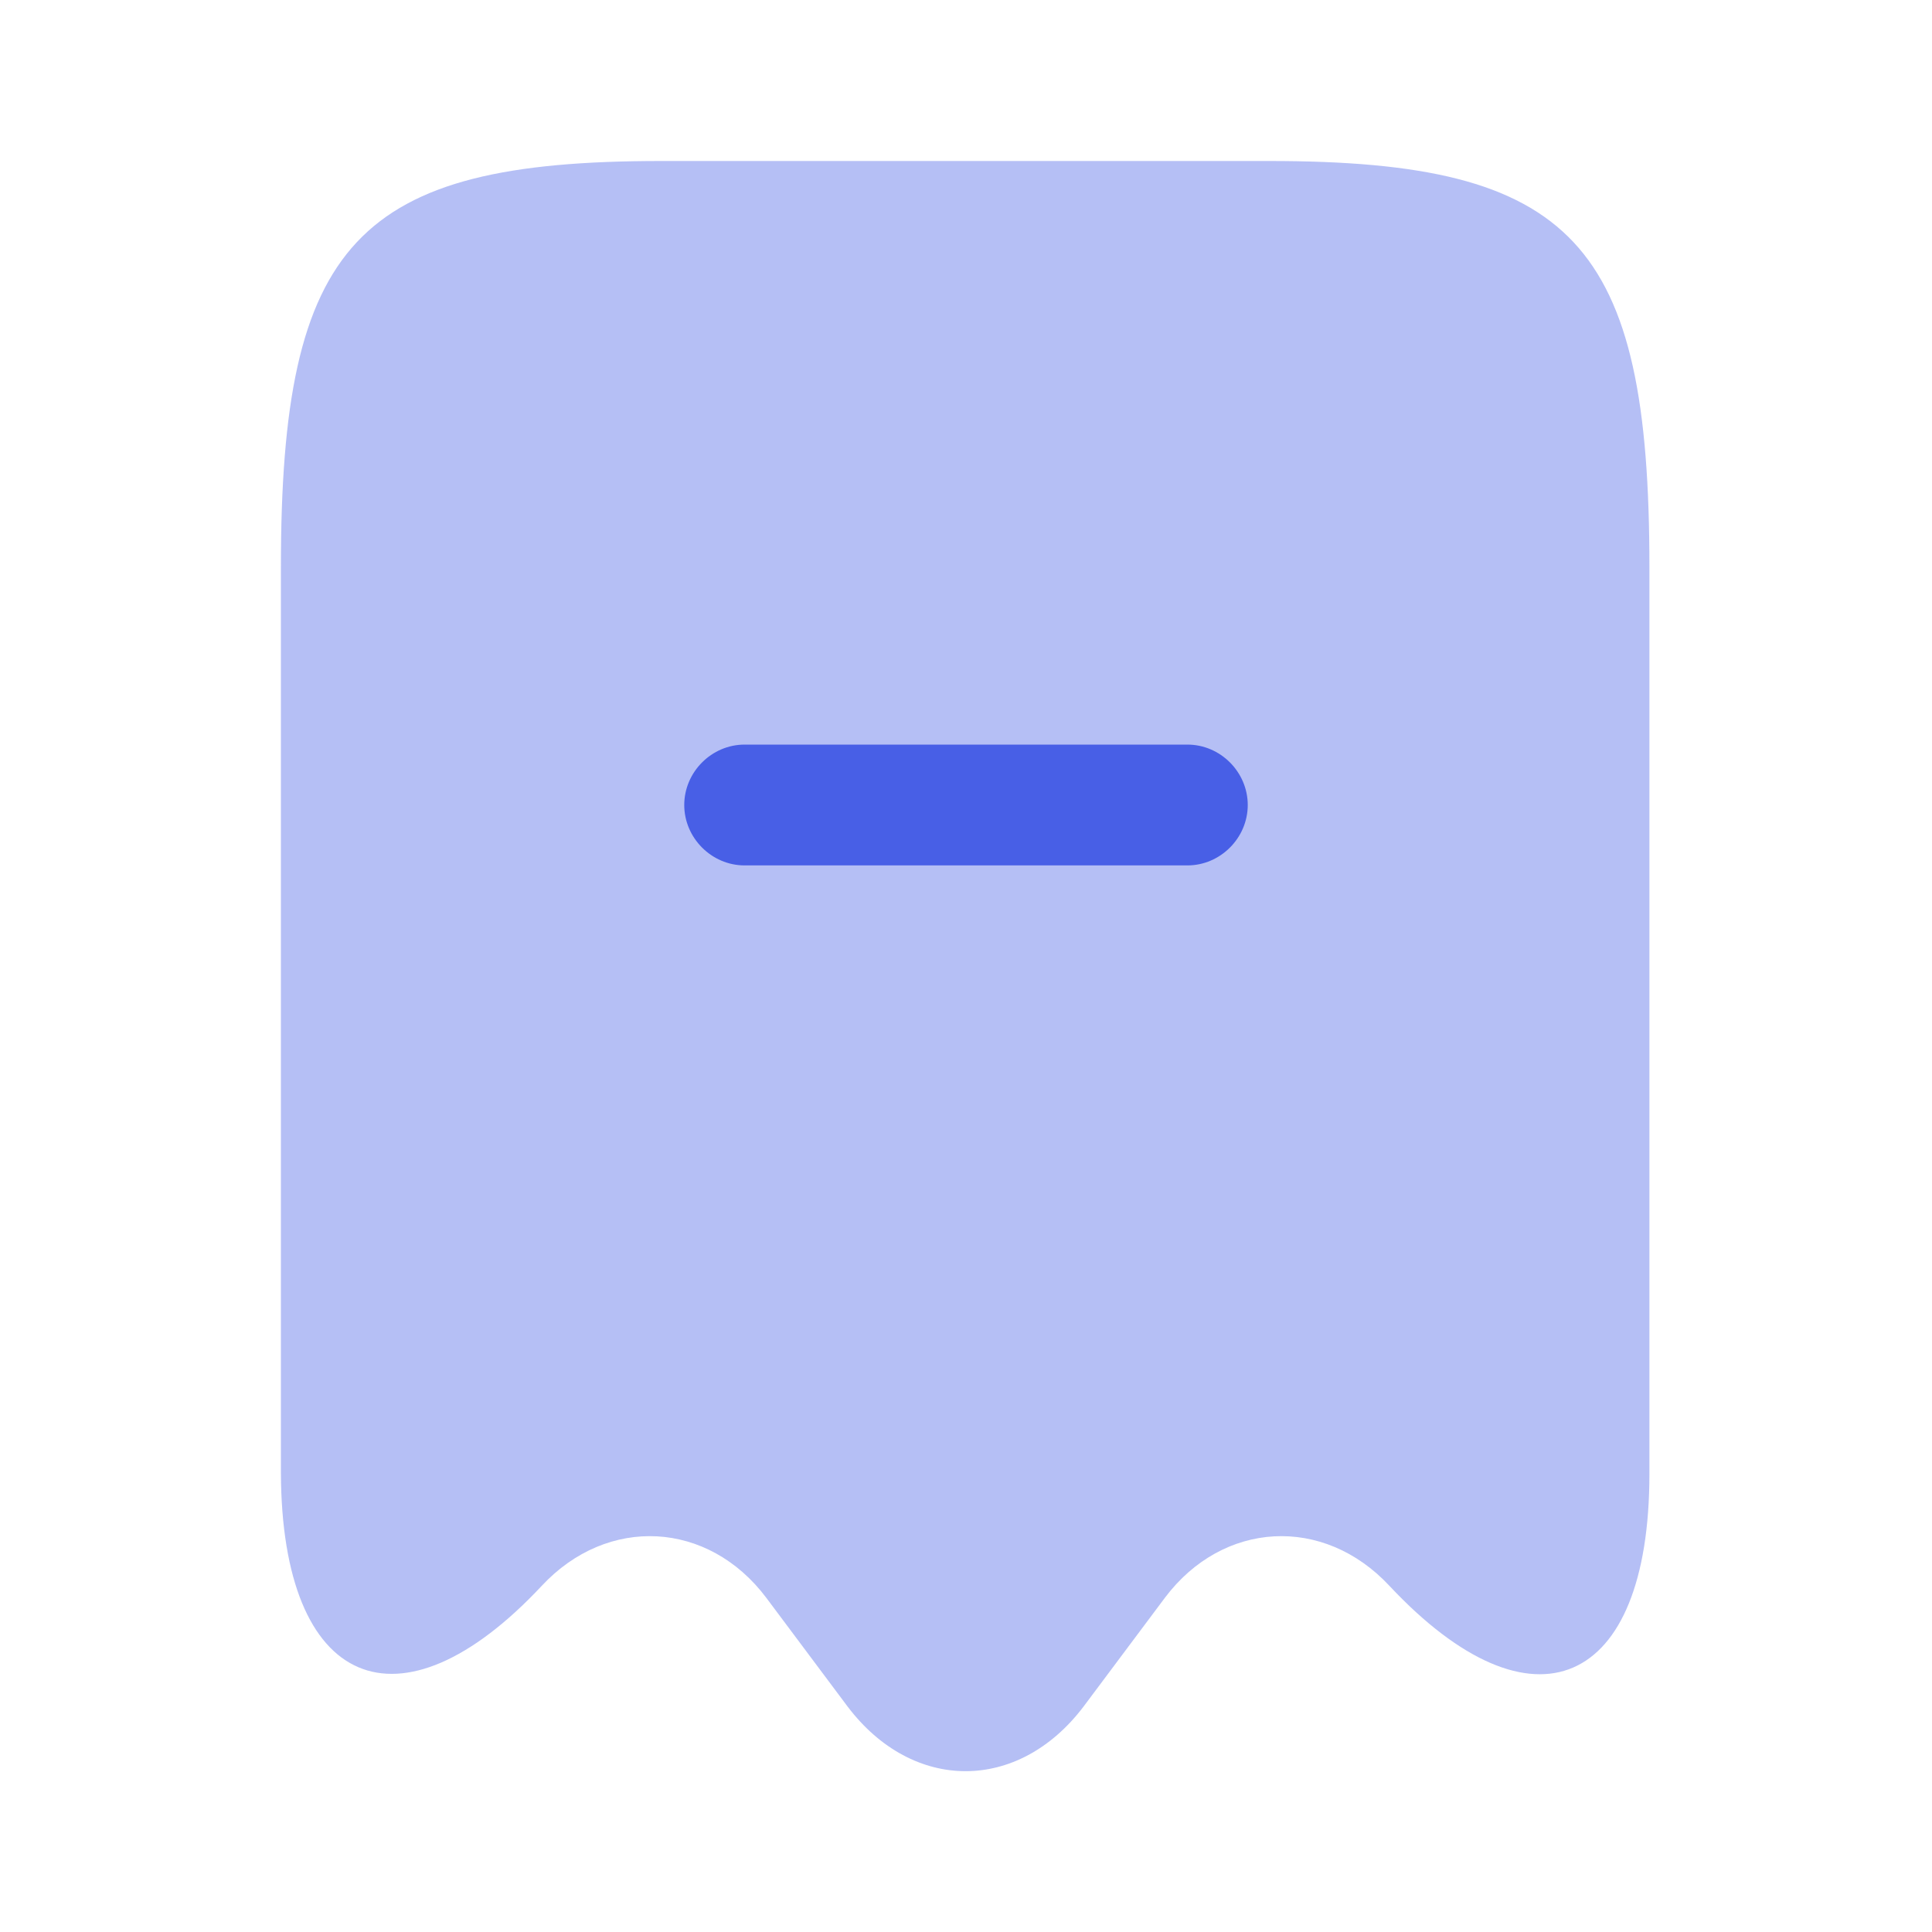 <svg width="30" height="30" viewBox="0 0 30 30" fill="none" xmlns="http://www.w3.org/2000/svg">
<path opacity="0.4" d="M8.412 24.625C9.437 23.525 11 23.613 11.9 24.812L13.162 26.5C14.175 27.837 15.812 27.837 16.825 26.5L18.087 24.812C18.987 23.613 20.55 23.525 21.575 24.625C23.8 27 25.612 26.212 25.612 22.887V8.8C25.612 3.763 24.437 2.5 19.712 2.5H10.262C5.537 2.5 4.362 3.763 4.362 8.8V22.875C4.375 26.212 6.2 26.988 8.412 24.625Z" fill="#485FE6"/>
<path d="M18.438 13.438H11.562C11.05 13.438 10.625 13.012 10.625 12.5C10.625 11.988 11.05 11.562 11.562 11.562H18.438C18.95 11.562 19.375 11.988 19.375 12.5C19.375 13.012 18.95 13.438 18.438 13.438Z" fill="#485FE6"/>
</svg>
